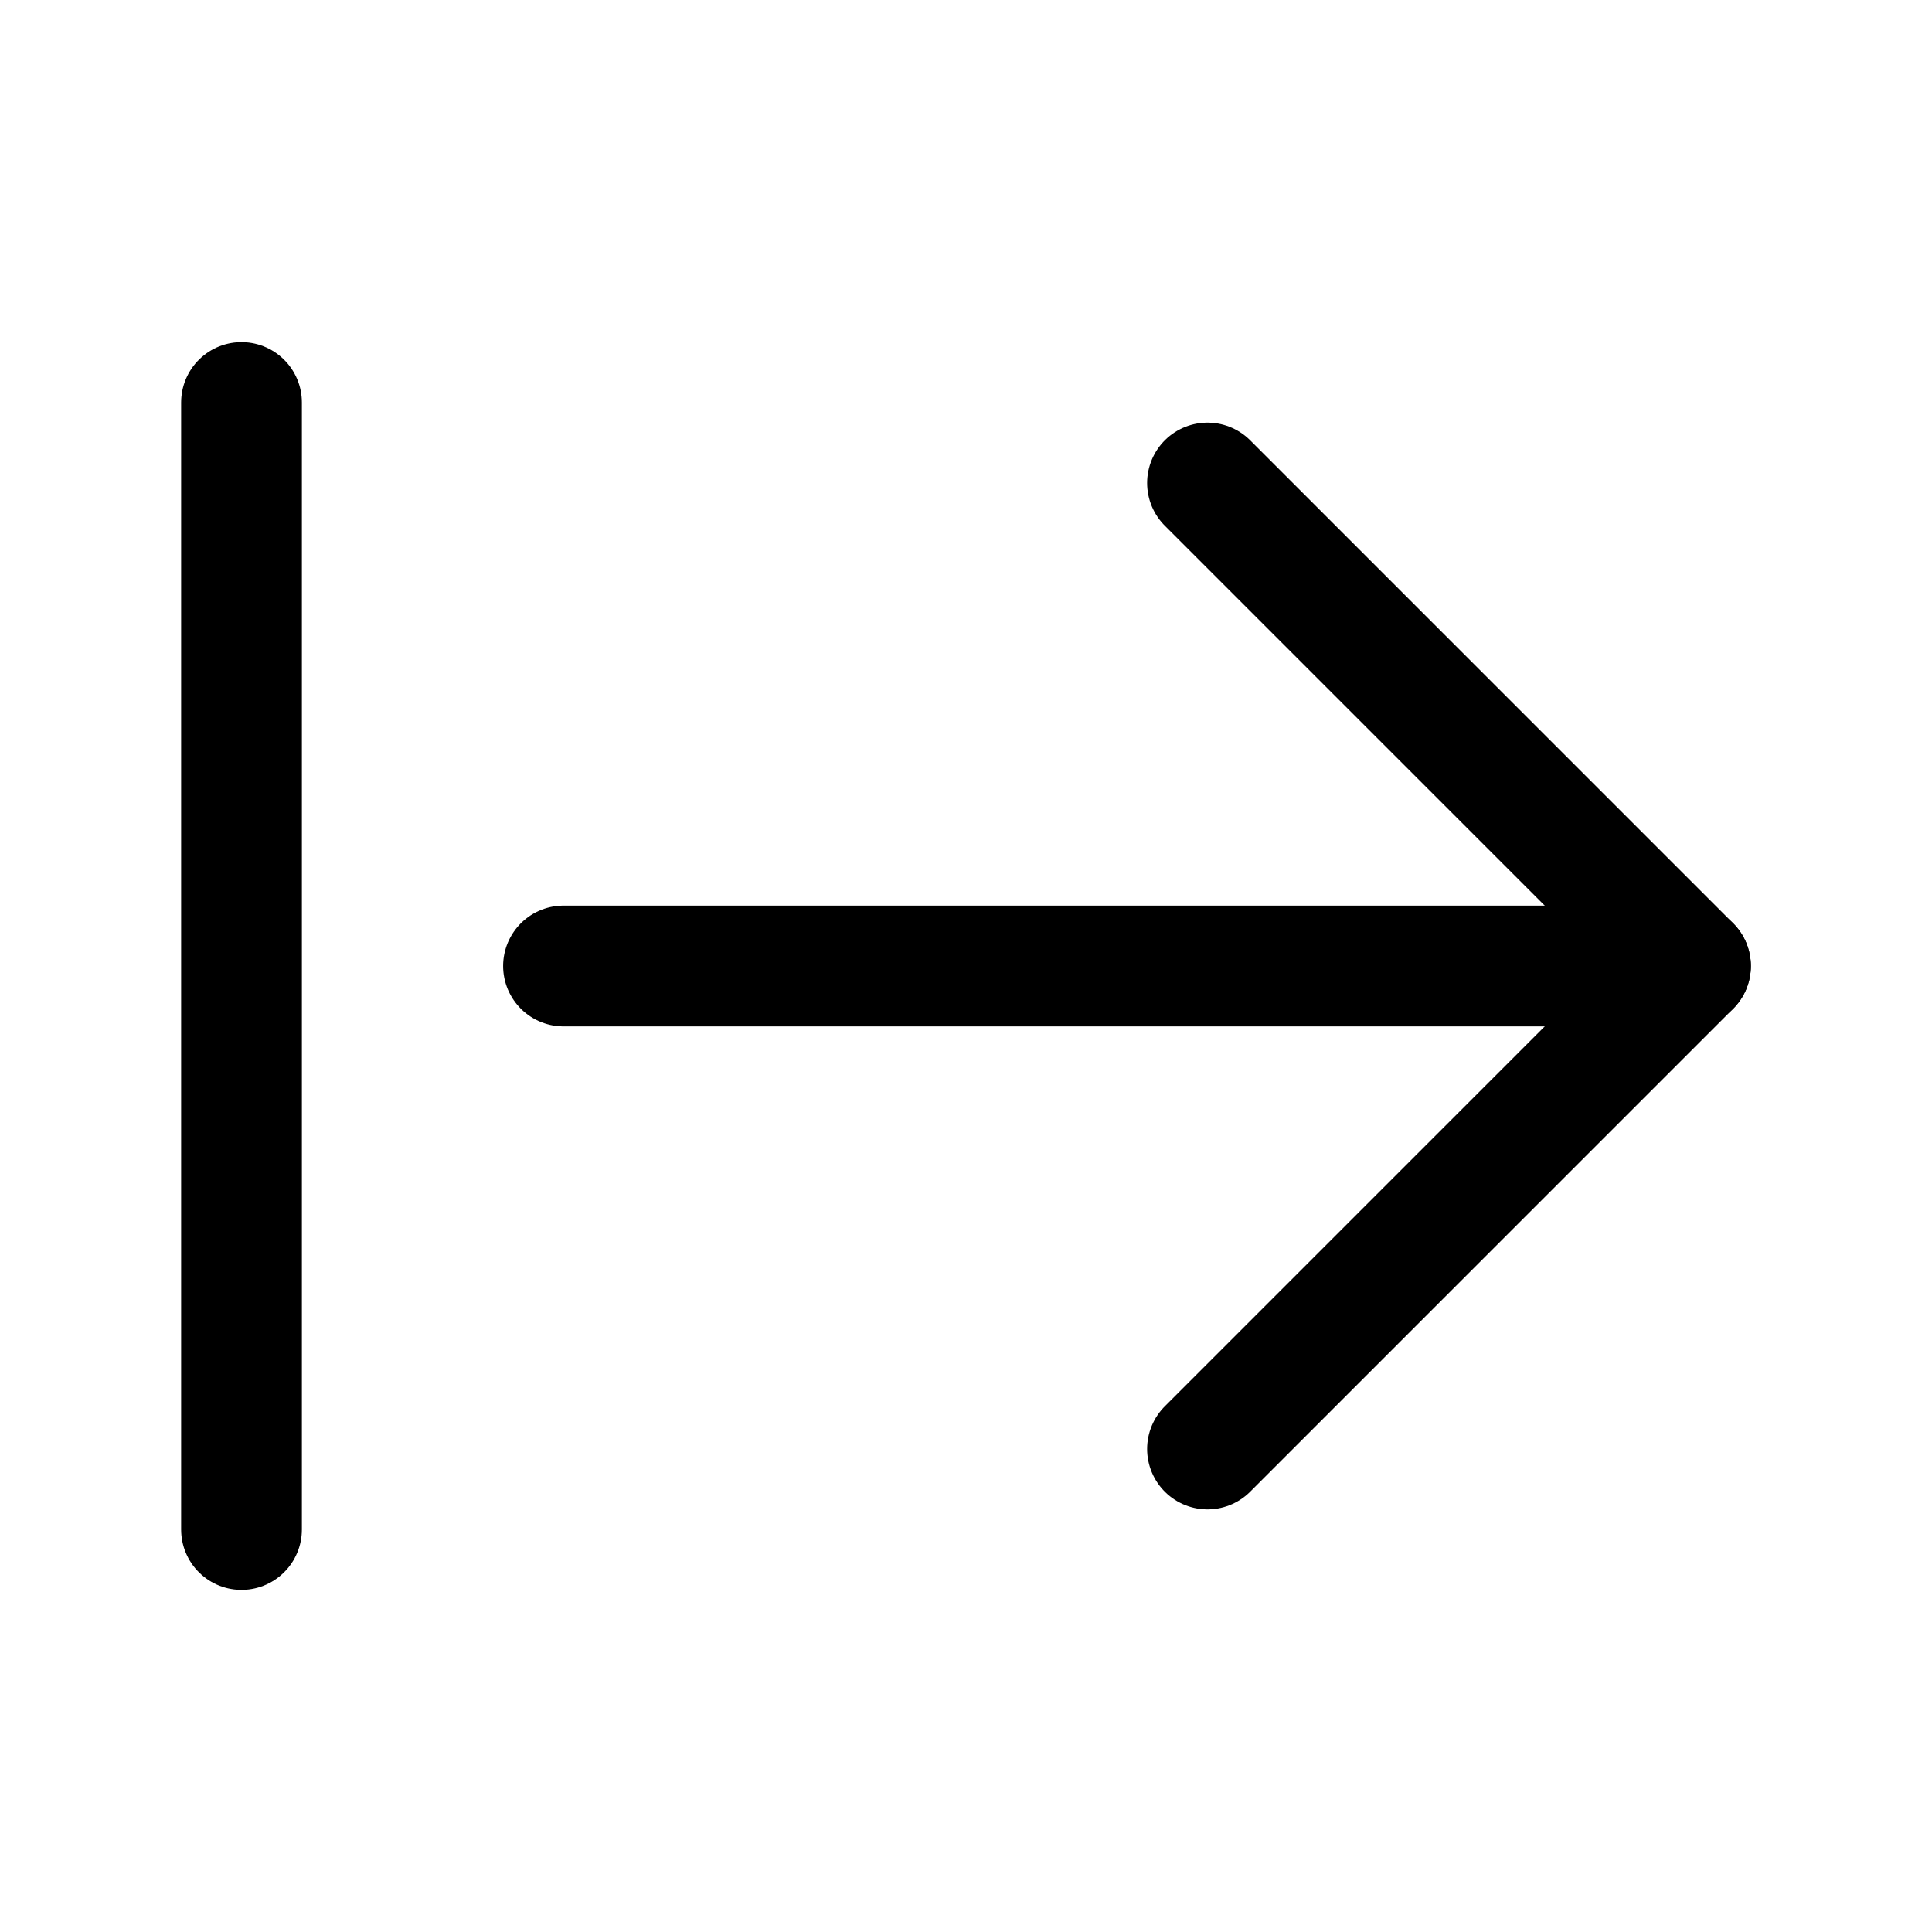 <svg xmlns="http://www.w3.org/2000/svg" width="24" height="24" viewBox="0 0 24 24" fill="none" stroke="#000000" stroke-width="1.5" stroke-linecap="round" stroke-linejoin="round" class="lucide lucide-arrow-right-from-line-icon lucide-arrow-right-from-line"><path d="M3 5v14"/><path d="M21 12H7"/><path d="m15 18 6-6-6-6"/></svg>